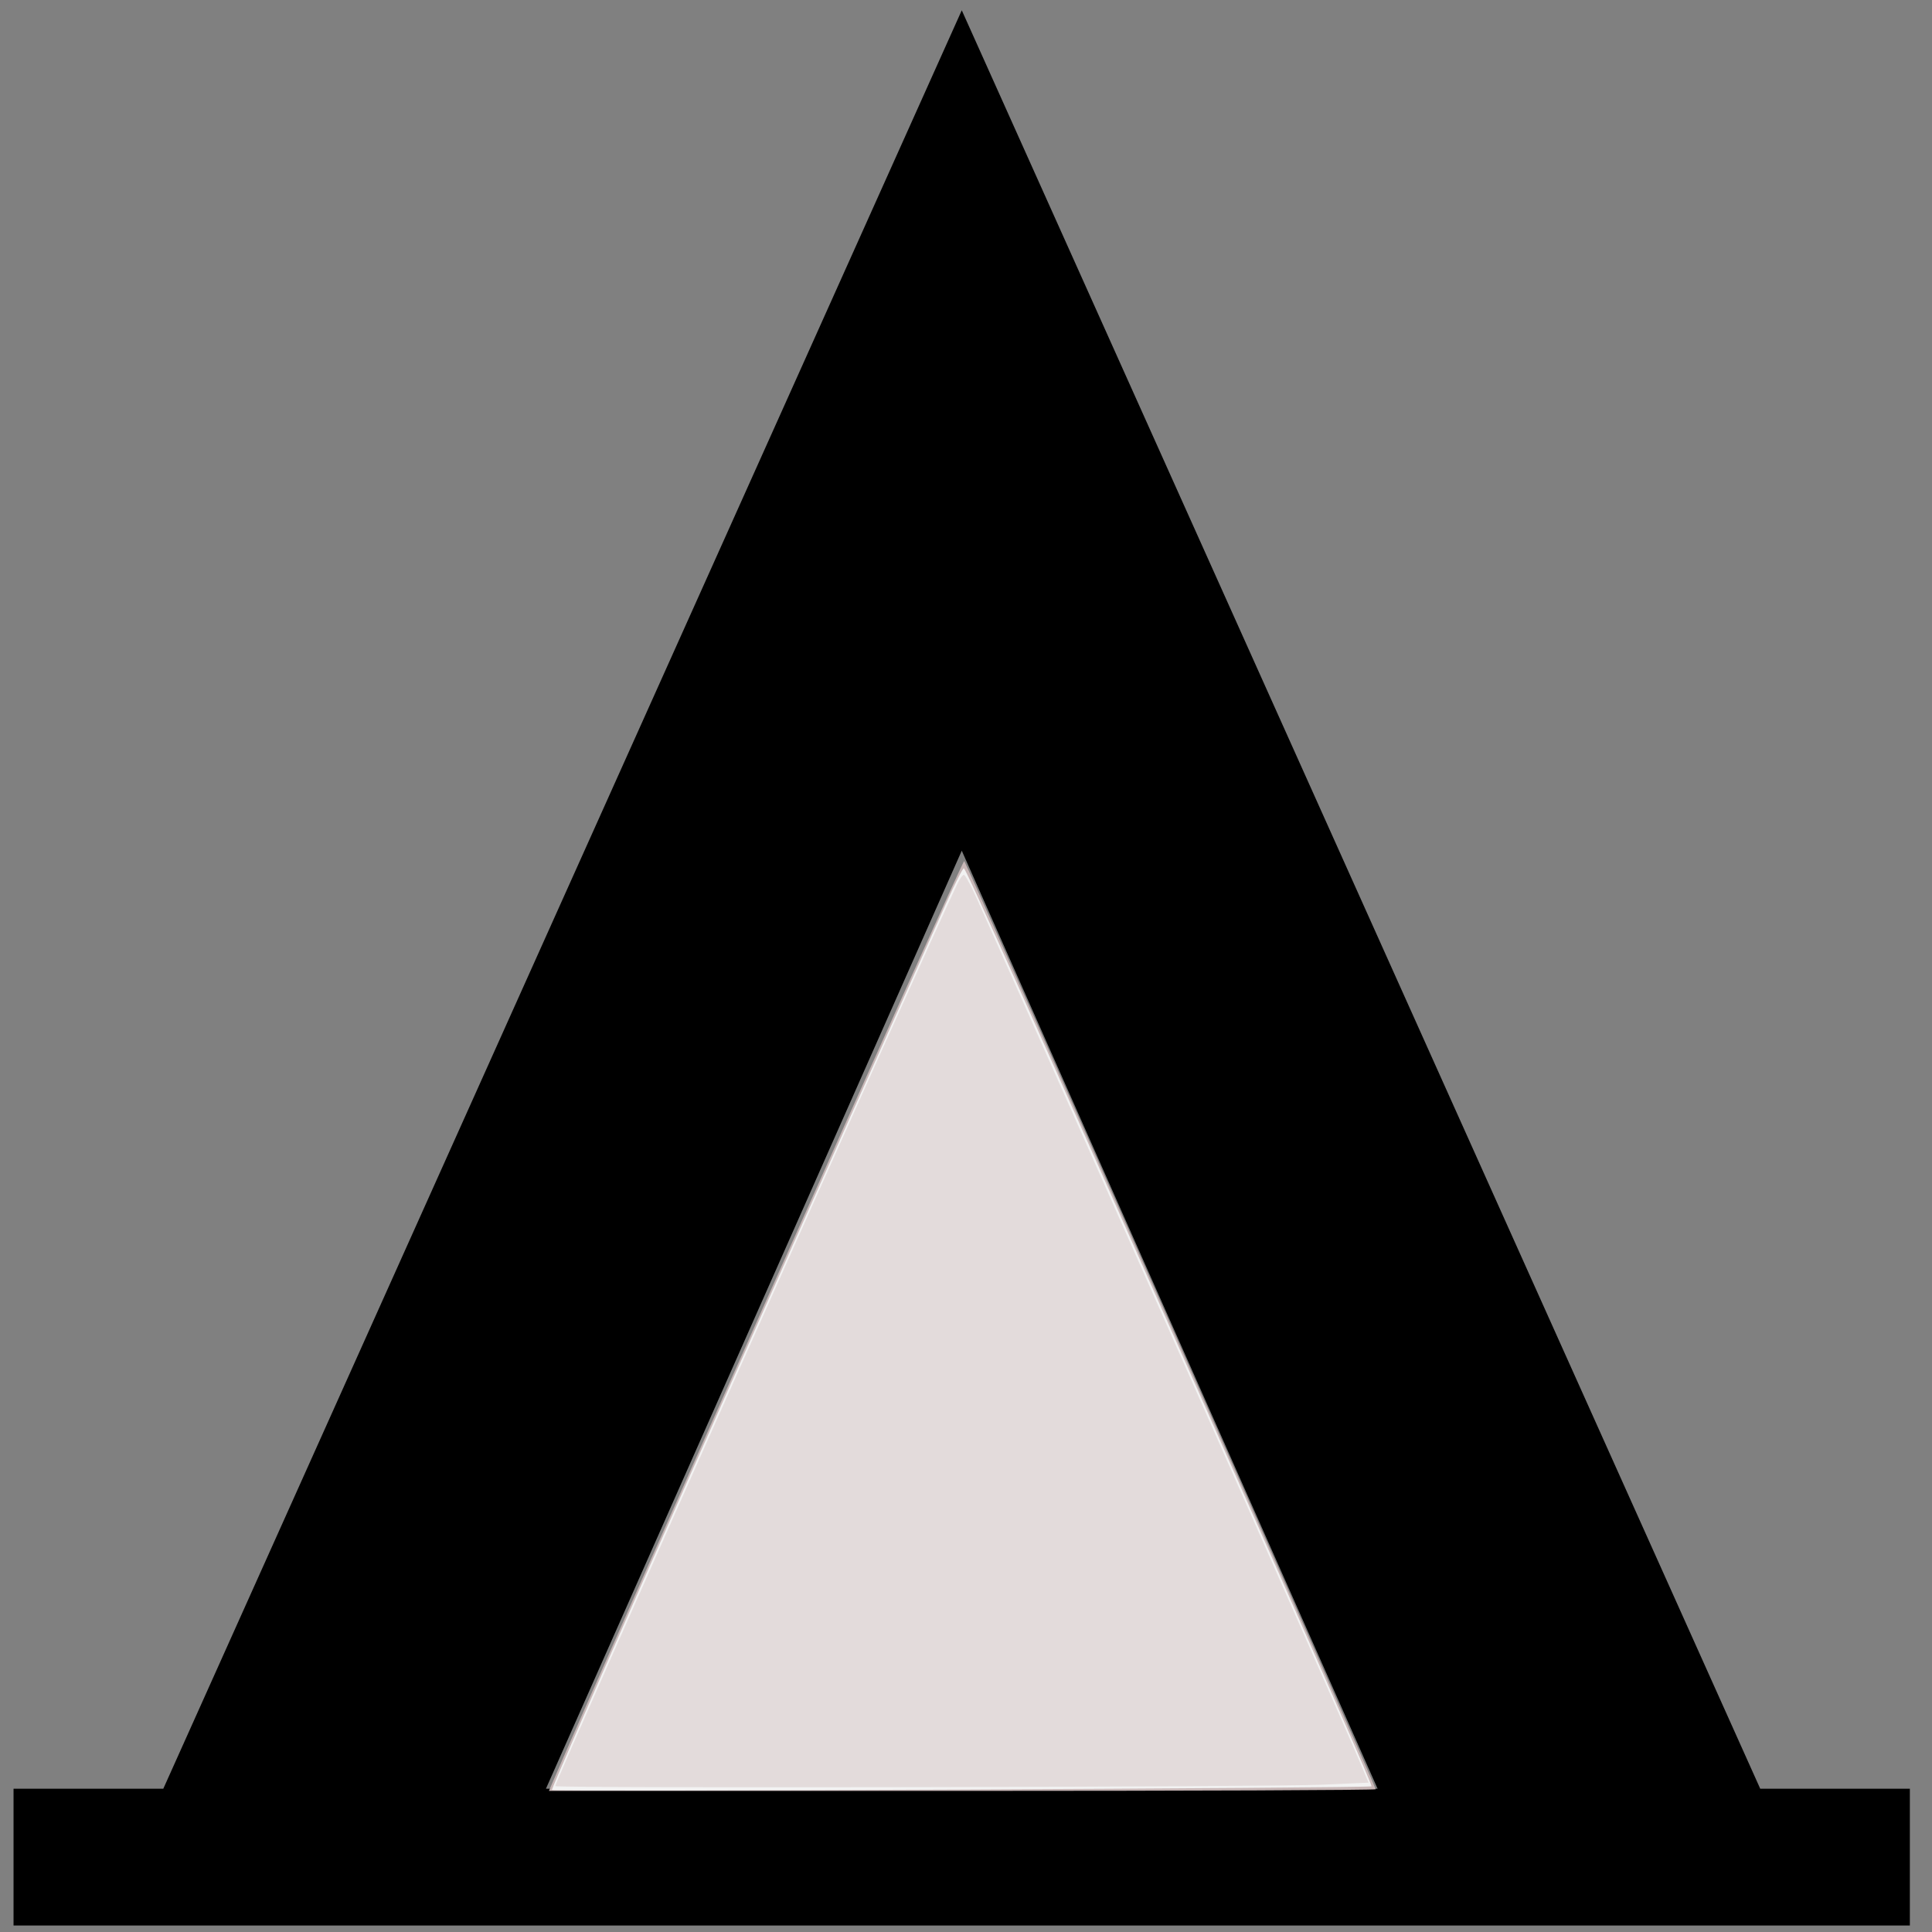 <!-- <?xml version="1.0" encoding="UTF-8" standalone="no"?> -->
<!-- Created with Inkscape (http://www.inkscape.org/) -->

<svg
   width="100"
   height="100"
   viewBox="0 0 26.458 26.458"
   version="1.1"
   id="svg5"
   xmlns:xlink="http://www.w3.org/1999/xlink"
   xmlns="http://www.w3.org/2000/svg"
   xmlns:svg="http://www.w3.org/2000/svg">
  <rect x="0" y="0" width="26.458" height="26.458" fill="#808080" stroke="none"/>
  <defs
     id="defs2">
    <symbol
       id="Campground">
      <title
         id="title2766">Campground</title>
      <path
         d="M 15.875,14.949 9.525,2.91 3.175,14.949 H 1.984 V 15.875 h 15.081 v -0.926 z m -9.657,0 L 9.525,8.599 12.832,14.949 Z"
         style="stroke:none;stroke-width:0.265"
         id="path2768" />
    </symbol>
  </defs>
  <g
     id="layer1">
    <use
       xlink:href="#Campground"
       style="fill:#000000;stroke:#000000"
       id="use4884"
       x="0"
       y="0"
       width="100%"
       height="100%"
       transform="matrix(1.722,0,0,2.023,-3.231,-5.746)" />
    <path
       style="fill:#c8b7b7;stroke-width:0.17"
       d="m 28.574,92.071 c 2.524,-5.91 21.177,-47.664 21.254,-47.578 0.12,0.134 21.266,47.833 21.266,47.971 0,0.047 -9.613,0.086 -21.363,0.086 H 28.369 Z"
       id="path5015"
       transform="scale(0.265)" />
    <path
       style="fill:#c8b7b7;stroke-width:0.17"
       d="m 28.523,92.496 c 0,-0.226 11.828,-26.844 17.796,-40.049 1.566,-3.465 2.965,-6.588 3.109,-6.939 0.144,-0.351 0.314,-0.639 0.377,-0.639 0.157,0 21.181,47.333 21.072,47.442 -0.097,0.097 -42.355,0.281 -42.355,0.184 z"
       id="path5572"
       transform="scale(0.265)" />
    <path
       style="fill:#f2f2f2;stroke-width:0.17"
       d="m 28.523,92.499 c 0,-0.226 7.507,-17.165 15.411,-34.772 2.312,-5.151 4.557,-10.151 4.987,-11.111 0.431,-0.96 0.831,-1.745 0.89,-1.745 0.102,0 3.586,7.773 12.479,27.842 6.121,13.813 8.636,19.552 8.589,19.6 -0.096,0.096 -42.356,0.283 -42.356,0.187 z"
       id="path5722"
       transform="scale(0.265)" />
    <path
       style="fill:#e3dbdb;stroke-width:0.17"
       d="m 28.693,92.304 c 0,-0.269 18.727,-42.291 20.778,-46.625 0.122,-0.258 0.275,-0.468 0.339,-0.468 0.065,0 0.35,0.517 0.634,1.149 5.082,11.32 18.703,42.025 19.849,44.742 l 0.431,1.022 -2.412,0.106 c -2.748,0.121 -39.619,0.189 -39.619,0.073 z"
       id="path5798"
       transform="scale(0.265)" />
  </g>
</svg>
